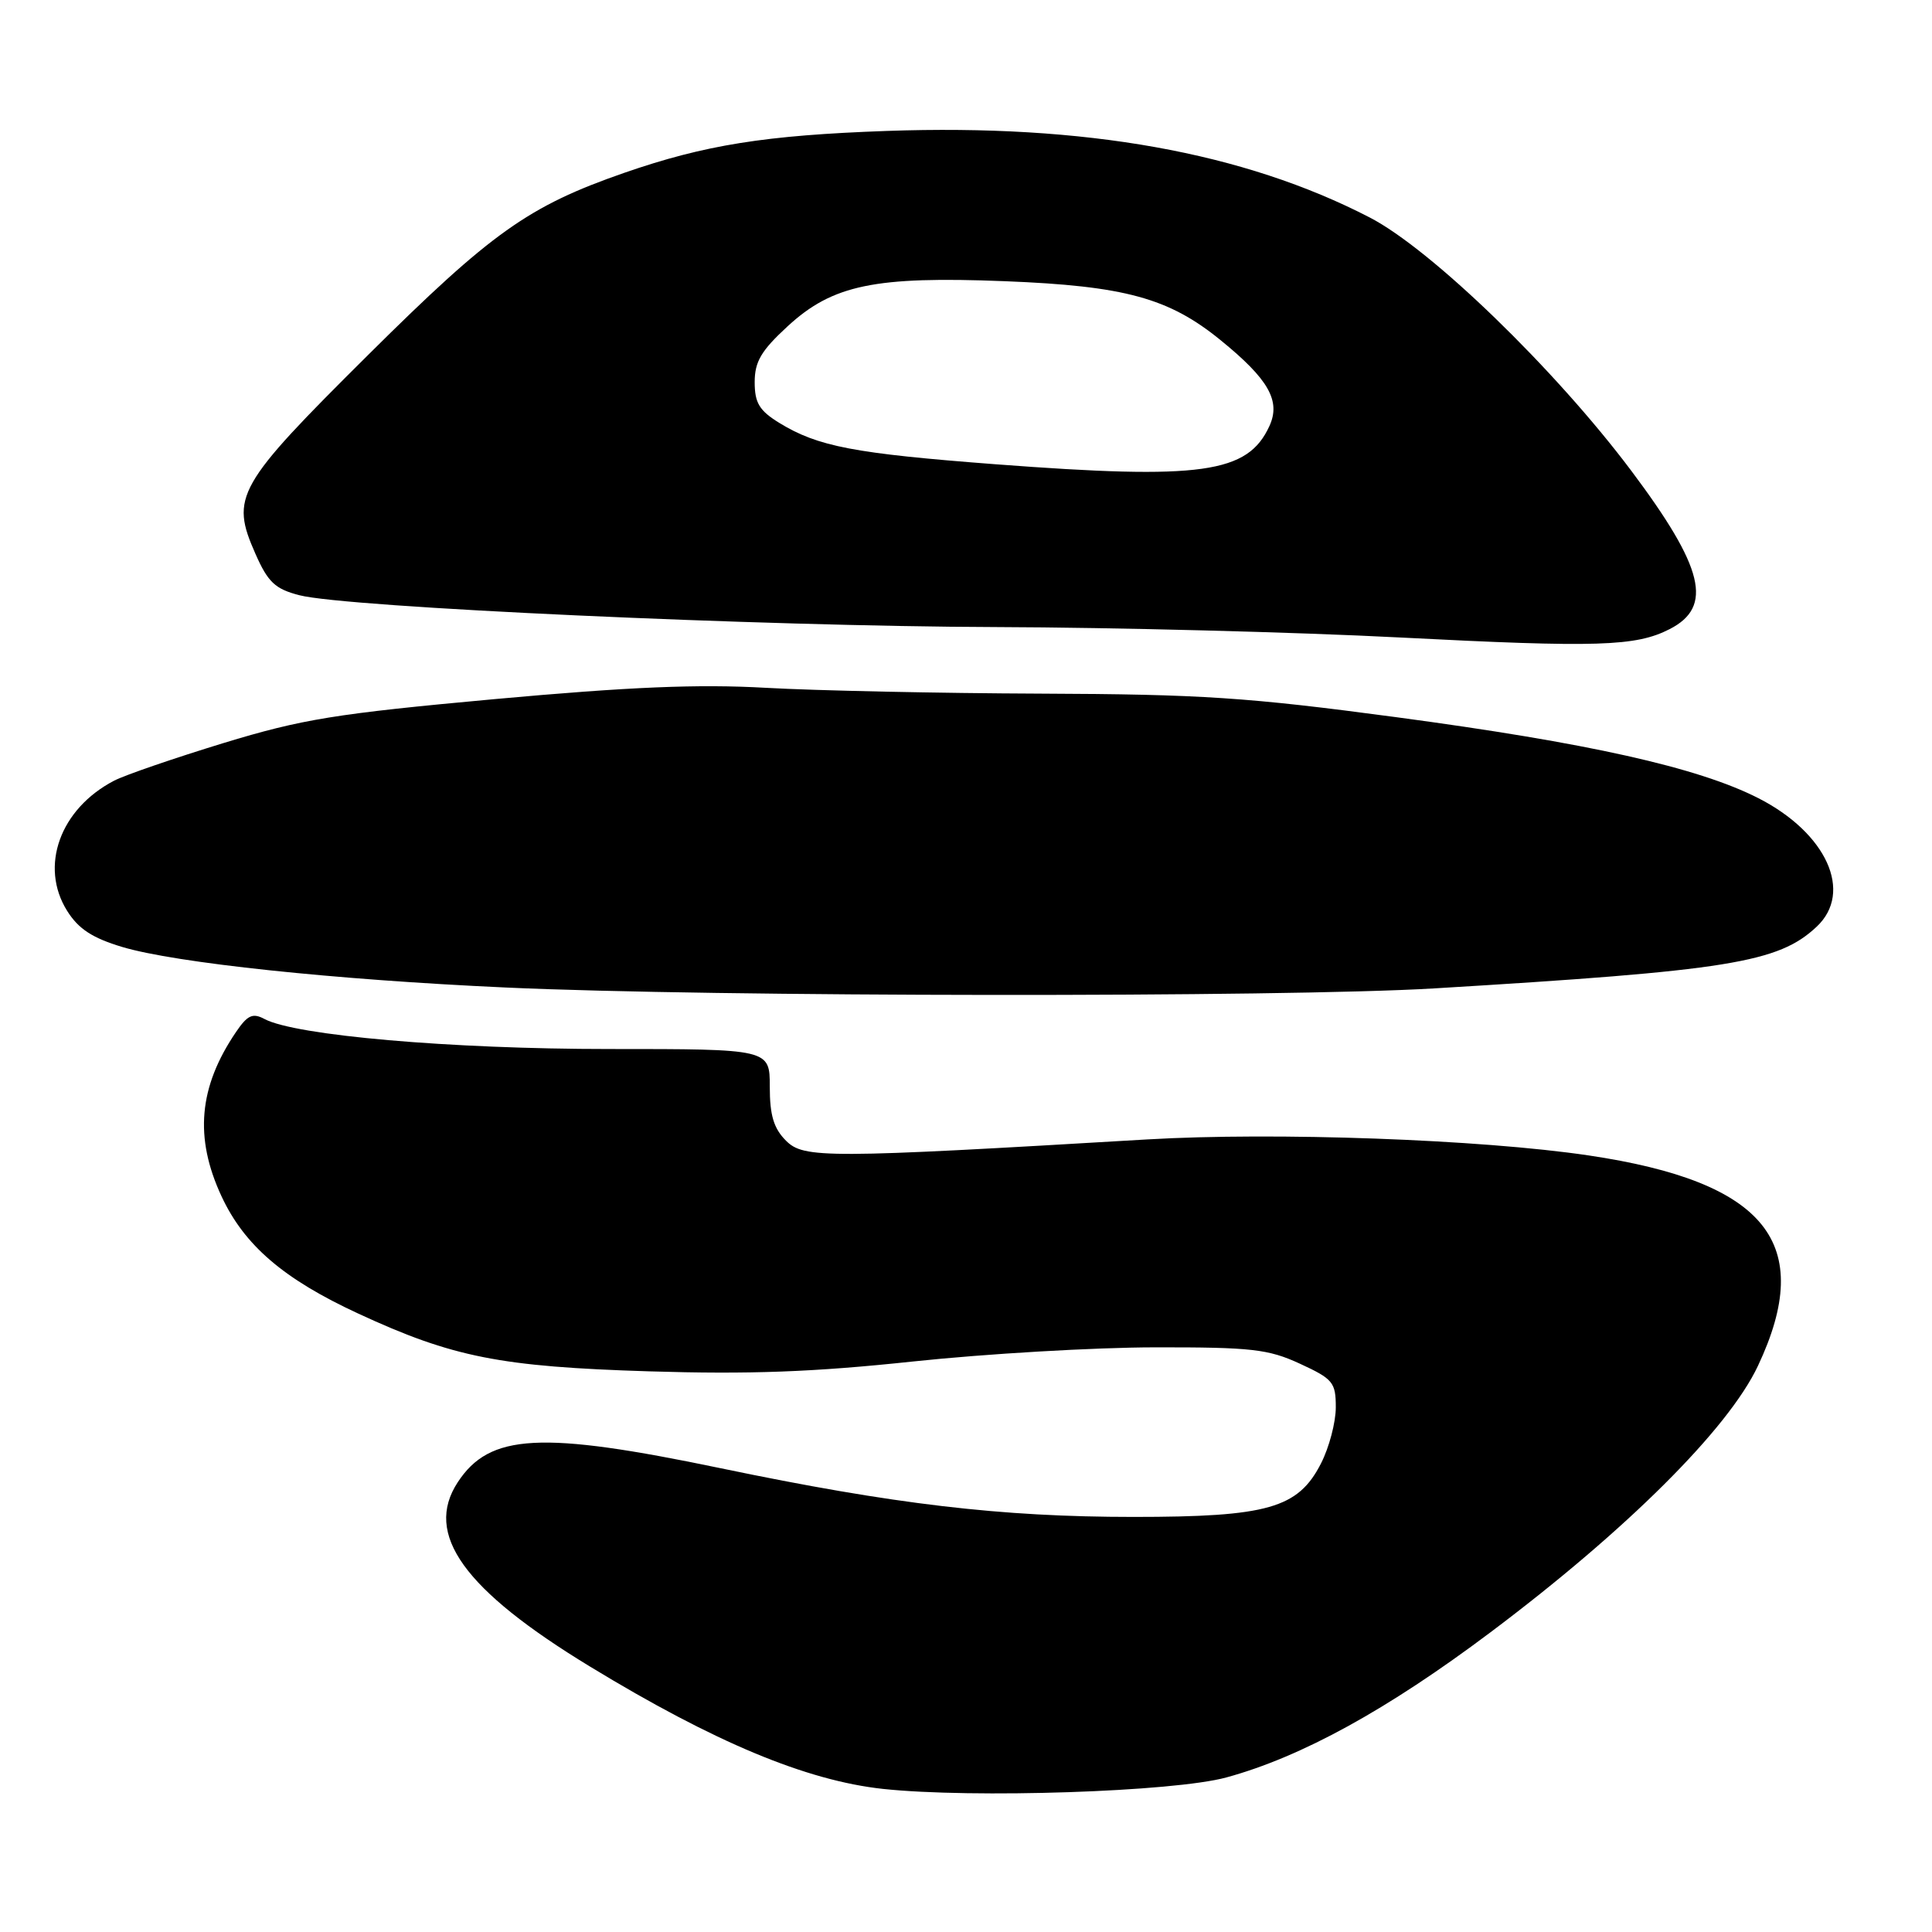 <?xml version="1.0" encoding="UTF-8" standalone="no"?>
<!DOCTYPE svg PUBLIC "-//W3C//DTD SVG 1.1//EN" "http://www.w3.org/Graphics/SVG/1.1/DTD/svg11.dtd" >
<svg xmlns="http://www.w3.org/2000/svg" xmlns:xlink="http://www.w3.org/1999/xlink" version="1.1" viewBox="0 0 256 256">
 <g >
 <path fill="currentColor"
d=" M 162.50 235.52 C 172.46 232.80 183.84 226.54 197.48 216.30 C 215.54 202.74 228.99 189.35 232.93 181.00 C 240.60 164.74 234.05 156.60 210.50 153.10 C 196.19 150.97 168.89 149.99 152.00 150.98 C 109.44 153.50 106.51 153.51 104.15 151.15 C 102.52 149.52 102.00 147.78 102.00 144.00 C 102.00 139.00 102.00 139.00 80.69 139.00 C 59.69 139.00 39.12 137.21 35.04 135.02 C 33.48 134.19 32.80 134.50 31.27 136.75 C 26.32 144.04 25.73 150.73 29.35 158.51 C 32.38 165.02 37.58 169.48 47.48 174.06 C 59.98 179.85 66.30 181.10 86.02 181.71 C 99.27 182.12 107.79 181.81 121.02 180.40 C 130.63 179.38 145.03 178.54 153.00 178.53 C 165.83 178.51 168.05 178.76 172.25 180.70 C 176.63 182.72 177.00 183.17 177.00 186.48 C 177.00 188.46 176.12 191.80 175.04 193.91 C 172.01 199.85 167.99 201.00 150.19 201.00 C 132.61 201.00 118.46 199.33 95.50 194.55 C 71.66 189.58 64.89 189.94 60.65 196.41 C 56.15 203.29 61.44 210.65 78.23 220.86 C 94.69 230.87 106.84 235.94 117.00 237.04 C 128.87 238.31 155.53 237.43 162.50 235.52 Z  M 190.00 130.97 C 229.08 128.62 235.65 127.56 240.72 122.79 C 245.60 118.21 242.03 110.36 232.97 105.75 C 224.97 101.68 210.42 98.43 184.93 95.02 C 165.34 92.40 159.14 91.99 137.93 91.91 C 124.49 91.86 108.10 91.51 101.50 91.14 C 92.53 90.63 83.43 91.01 65.50 92.64 C 44.43 94.57 40.05 95.28 29.61 98.46 C 23.08 100.46 16.55 102.70 15.11 103.45 C 7.95 107.18 5.20 114.80 8.90 120.70 C 10.40 123.09 12.24 124.29 16.20 125.48 C 23.26 127.59 44.30 129.82 67.00 130.85 C 94.37 132.11 169.90 132.17 190.00 130.97 Z  M 221.24 83.36 C 227.04 80.39 225.79 75.23 216.14 62.36 C 206.04 48.91 189.64 33.03 181.50 28.82 C 164.79 20.18 143.78 16.42 117.50 17.35 C 101.41 17.92 93.39 19.20 82.72 22.90 C 70.03 27.31 65.14 30.79 48.85 46.96 C 31.30 64.39 30.50 65.81 33.85 73.39 C 35.51 77.15 36.45 78.04 39.67 78.87 C 45.83 80.48 101.03 83.00 132.00 83.09 C 147.68 83.14 171.75 83.76 185.50 84.47 C 211.72 85.82 216.75 85.66 221.24 83.36 Z  M 131.95 61.52 C 113.16 60.09 108.37 59.17 103.25 56.03 C 100.62 54.41 100.00 53.39 100.00 50.64 C 100.00 47.92 100.86 46.46 104.37 43.23 C 110.33 37.74 115.91 36.58 133.14 37.26 C 149.04 37.89 154.87 39.48 161.73 45.07 C 168.09 50.24 169.73 53.11 168.21 56.44 C 165.34 62.73 159.24 63.59 131.95 61.52 Z "/>
</g>
</svg>